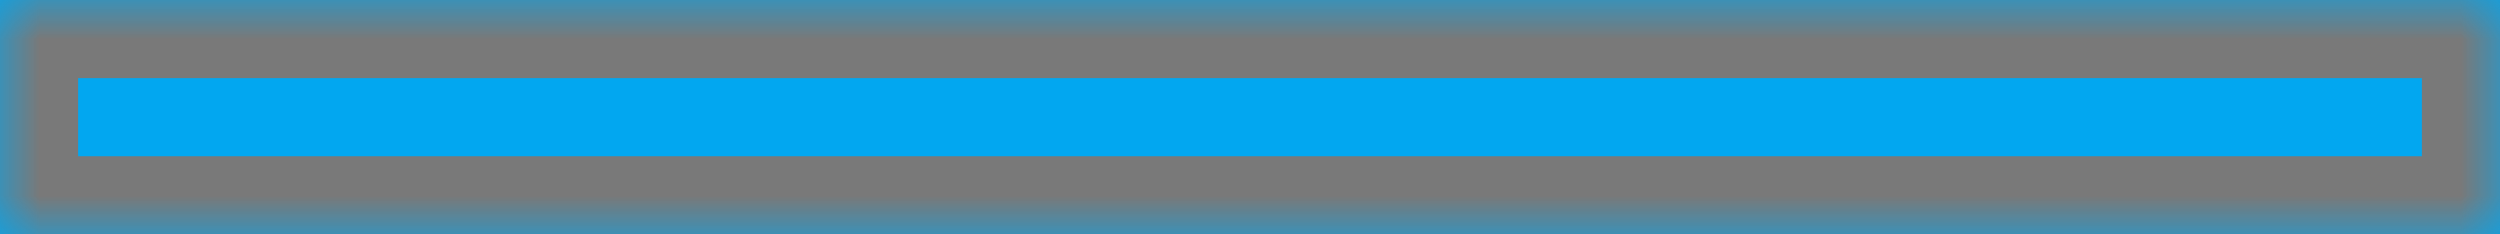 ﻿<?xml version="1.0" encoding="utf-8"?>
<svg version="1.1" xmlns:xlink="http://www.w3.org/1999/xlink" width="32px" height="3px" xmlns="http://www.w3.org/2000/svg">
  <defs>
    <mask fill="white" id="clip56">
      <path d="M 0 3  L 0 0  L 11.842 0  L 32 0  L 32 3  L 0 3  Z " fill-rule="evenodd" />
    </mask>
  </defs>
  <g transform="matrix(1 0 0 1 -717 -863 )">
    <path d="M 0 3  L 0 0  L 11.842 0  L 32 0  L 32 3  L 0 3  Z " fill-rule="nonzero" fill="#02a7f0" stroke="none" transform="matrix(1 0 0 1 717 863 )" />
    <path d="M 0 3  L 0 0  L 11.842 0  L 32 0  L 32 3  L 0 3  Z " stroke-width="2" stroke="#797979" fill="none" transform="matrix(1 0 0 1 717 863 )" mask="url(#clip56)" />
  </g>
</svg>